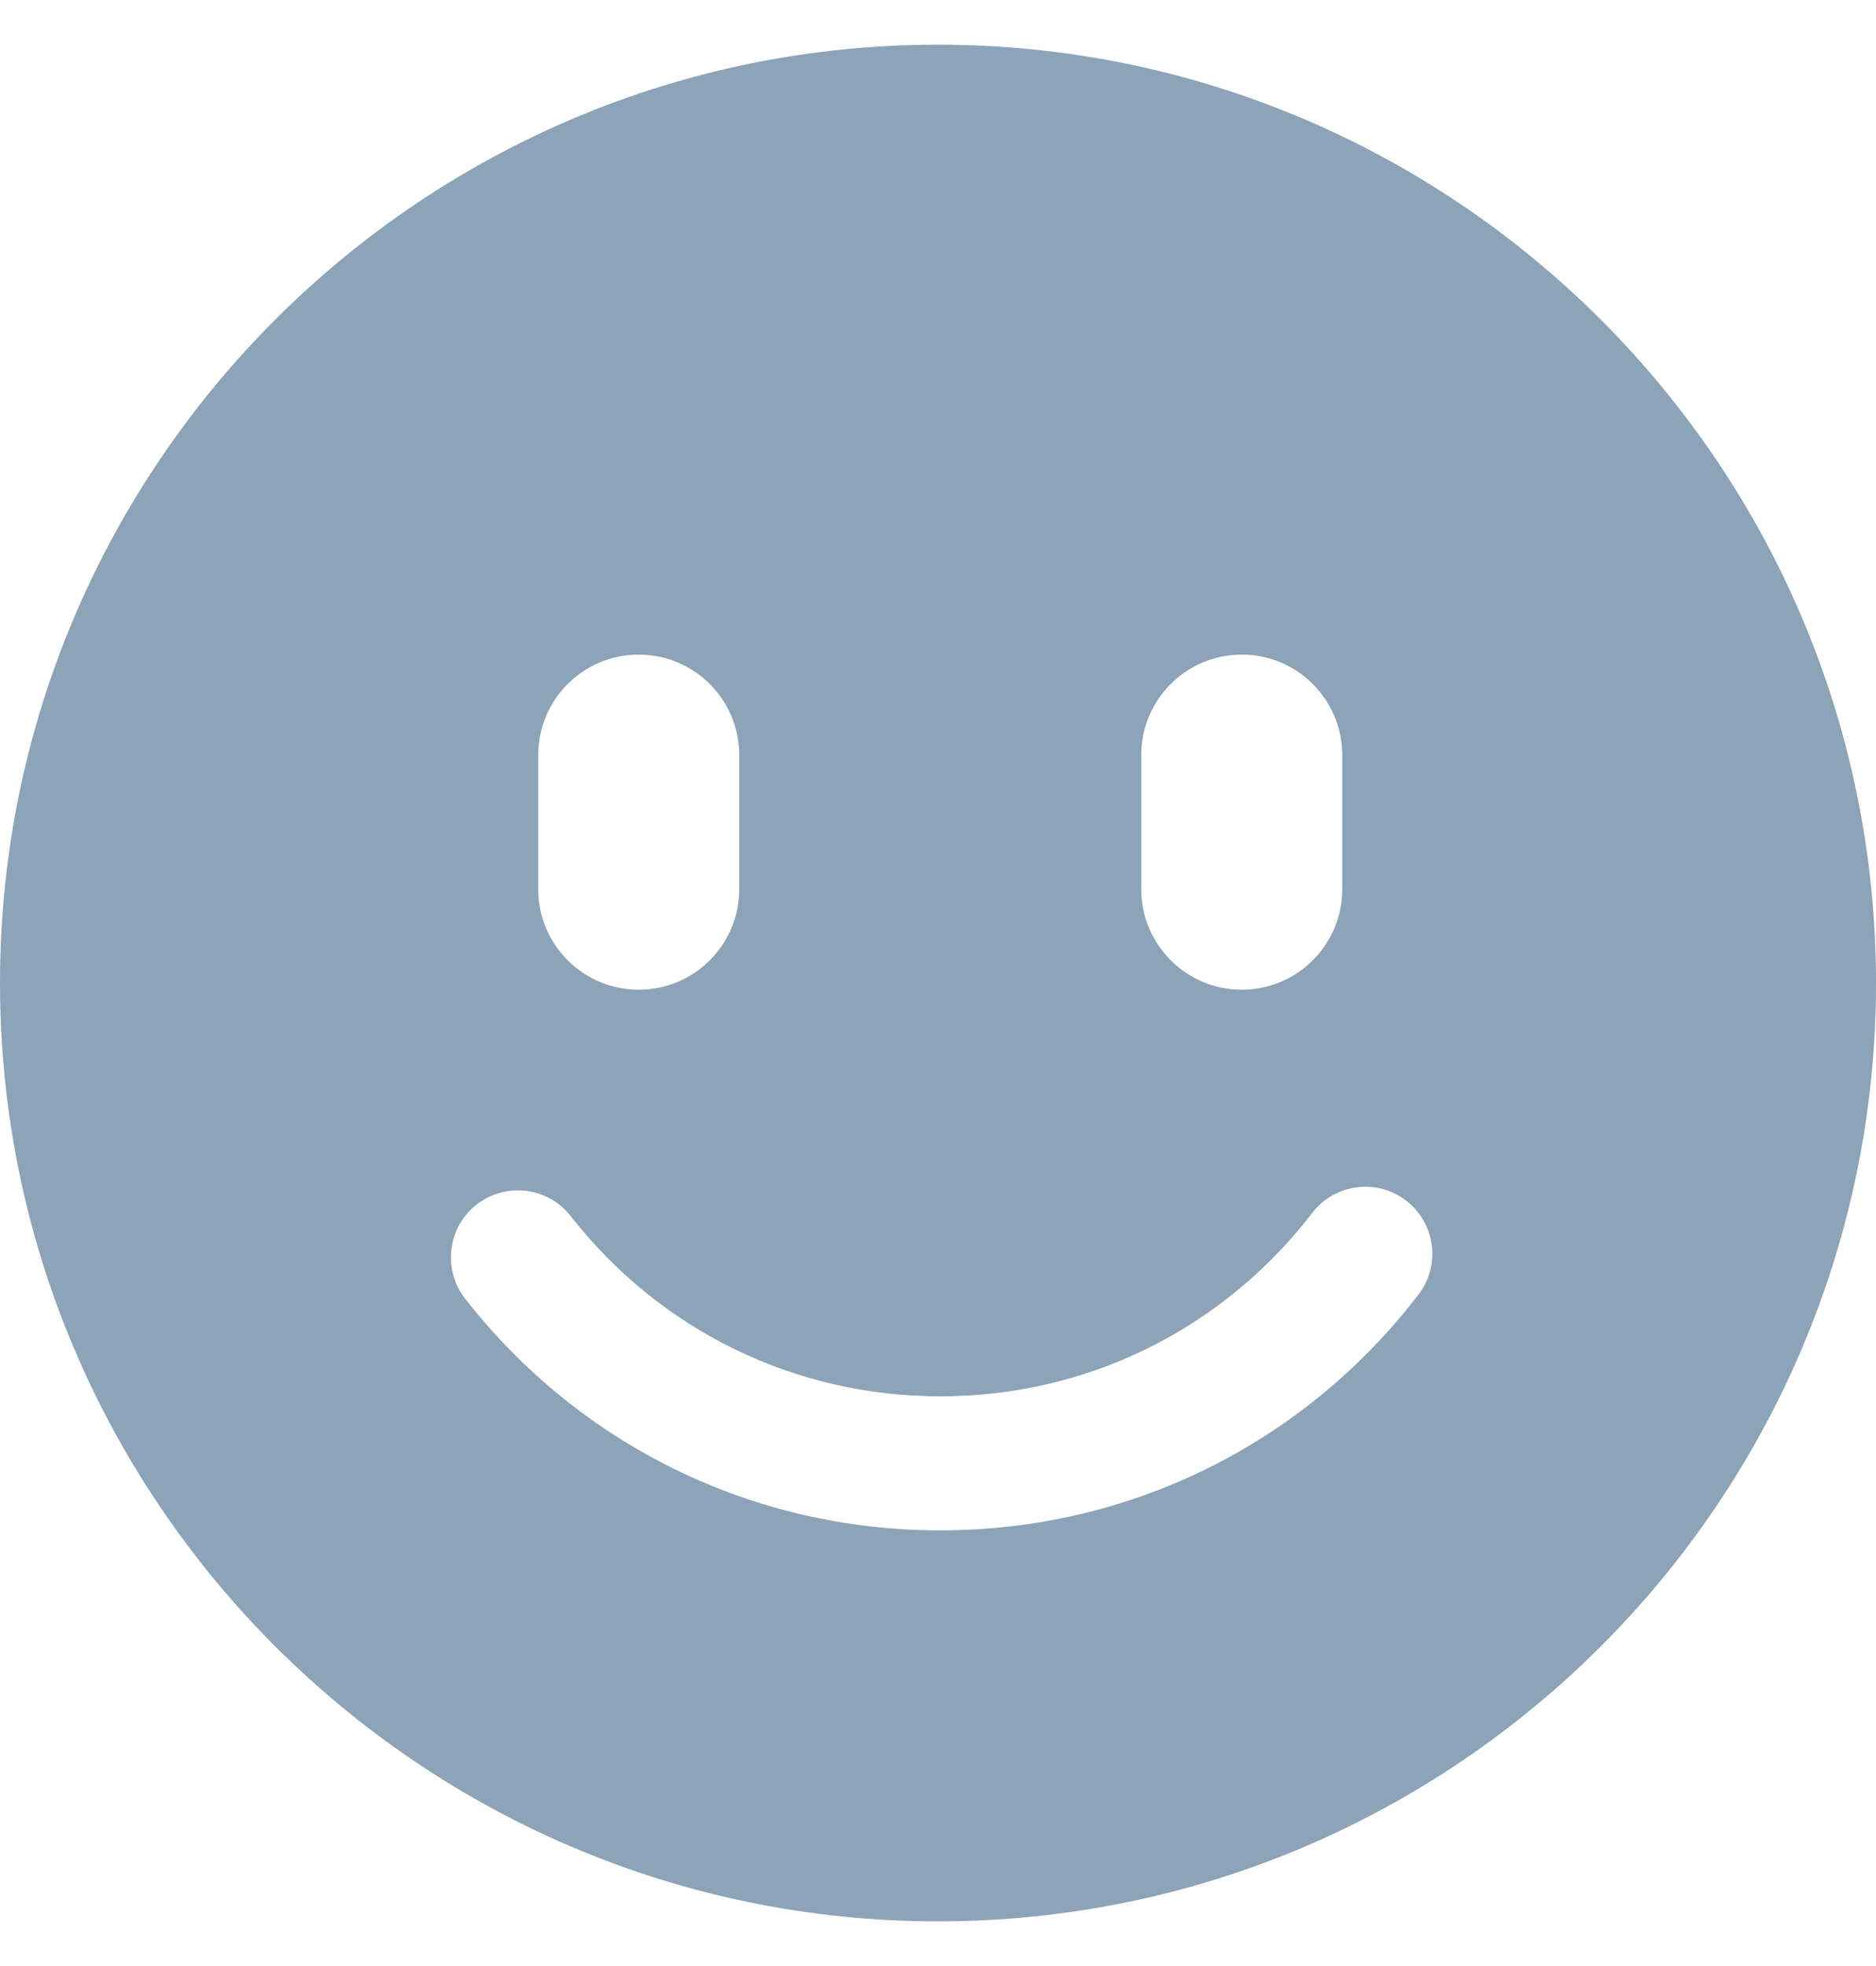 <svg width="21" height="22" viewBox="0 0 21 22" fill="none" xmlns="http://www.w3.org/2000/svg">
<path d="M10.5 0.5C4.71 0.5 0 5.21 0 11C0 16.79 4.71 21.5 10.5 21.5C16.29 21.5 21 16.79 21 11C21 5.21 16.29 0.5 10.5 0.5ZM12.775 8.45C12.775 7.828 13.279 7.325 13.9 7.325C14.521 7.325 15.025 7.828 15.025 8.45V9.95C15.025 10.572 14.521 11.075 13.9 11.075C13.279 11.075 12.775 10.571 12.775 9.95V8.45ZM6.025 8.45C6.025 7.828 6.528 7.325 7.15 7.325C7.771 7.325 8.275 7.828 8.275 8.45V9.95C8.275 10.572 7.771 11.075 7.15 11.075C6.528 11.075 6.025 10.571 6.025 9.95V8.45ZM15.878 14.487C14.589 16.163 12.638 17.125 10.525 17.125C8.434 17.125 6.496 16.18 5.207 14.533C4.952 14.206 5.009 13.735 5.335 13.479C5.662 13.225 6.133 13.281 6.388 13.608C7.391 14.89 8.899 15.625 10.525 15.625C12.168 15.625 13.686 14.877 14.689 13.573C14.941 13.245 15.412 13.182 15.74 13.435C16.069 13.688 16.131 14.159 15.878 14.487Z" fill="#8CA3B8"/>
</svg>

